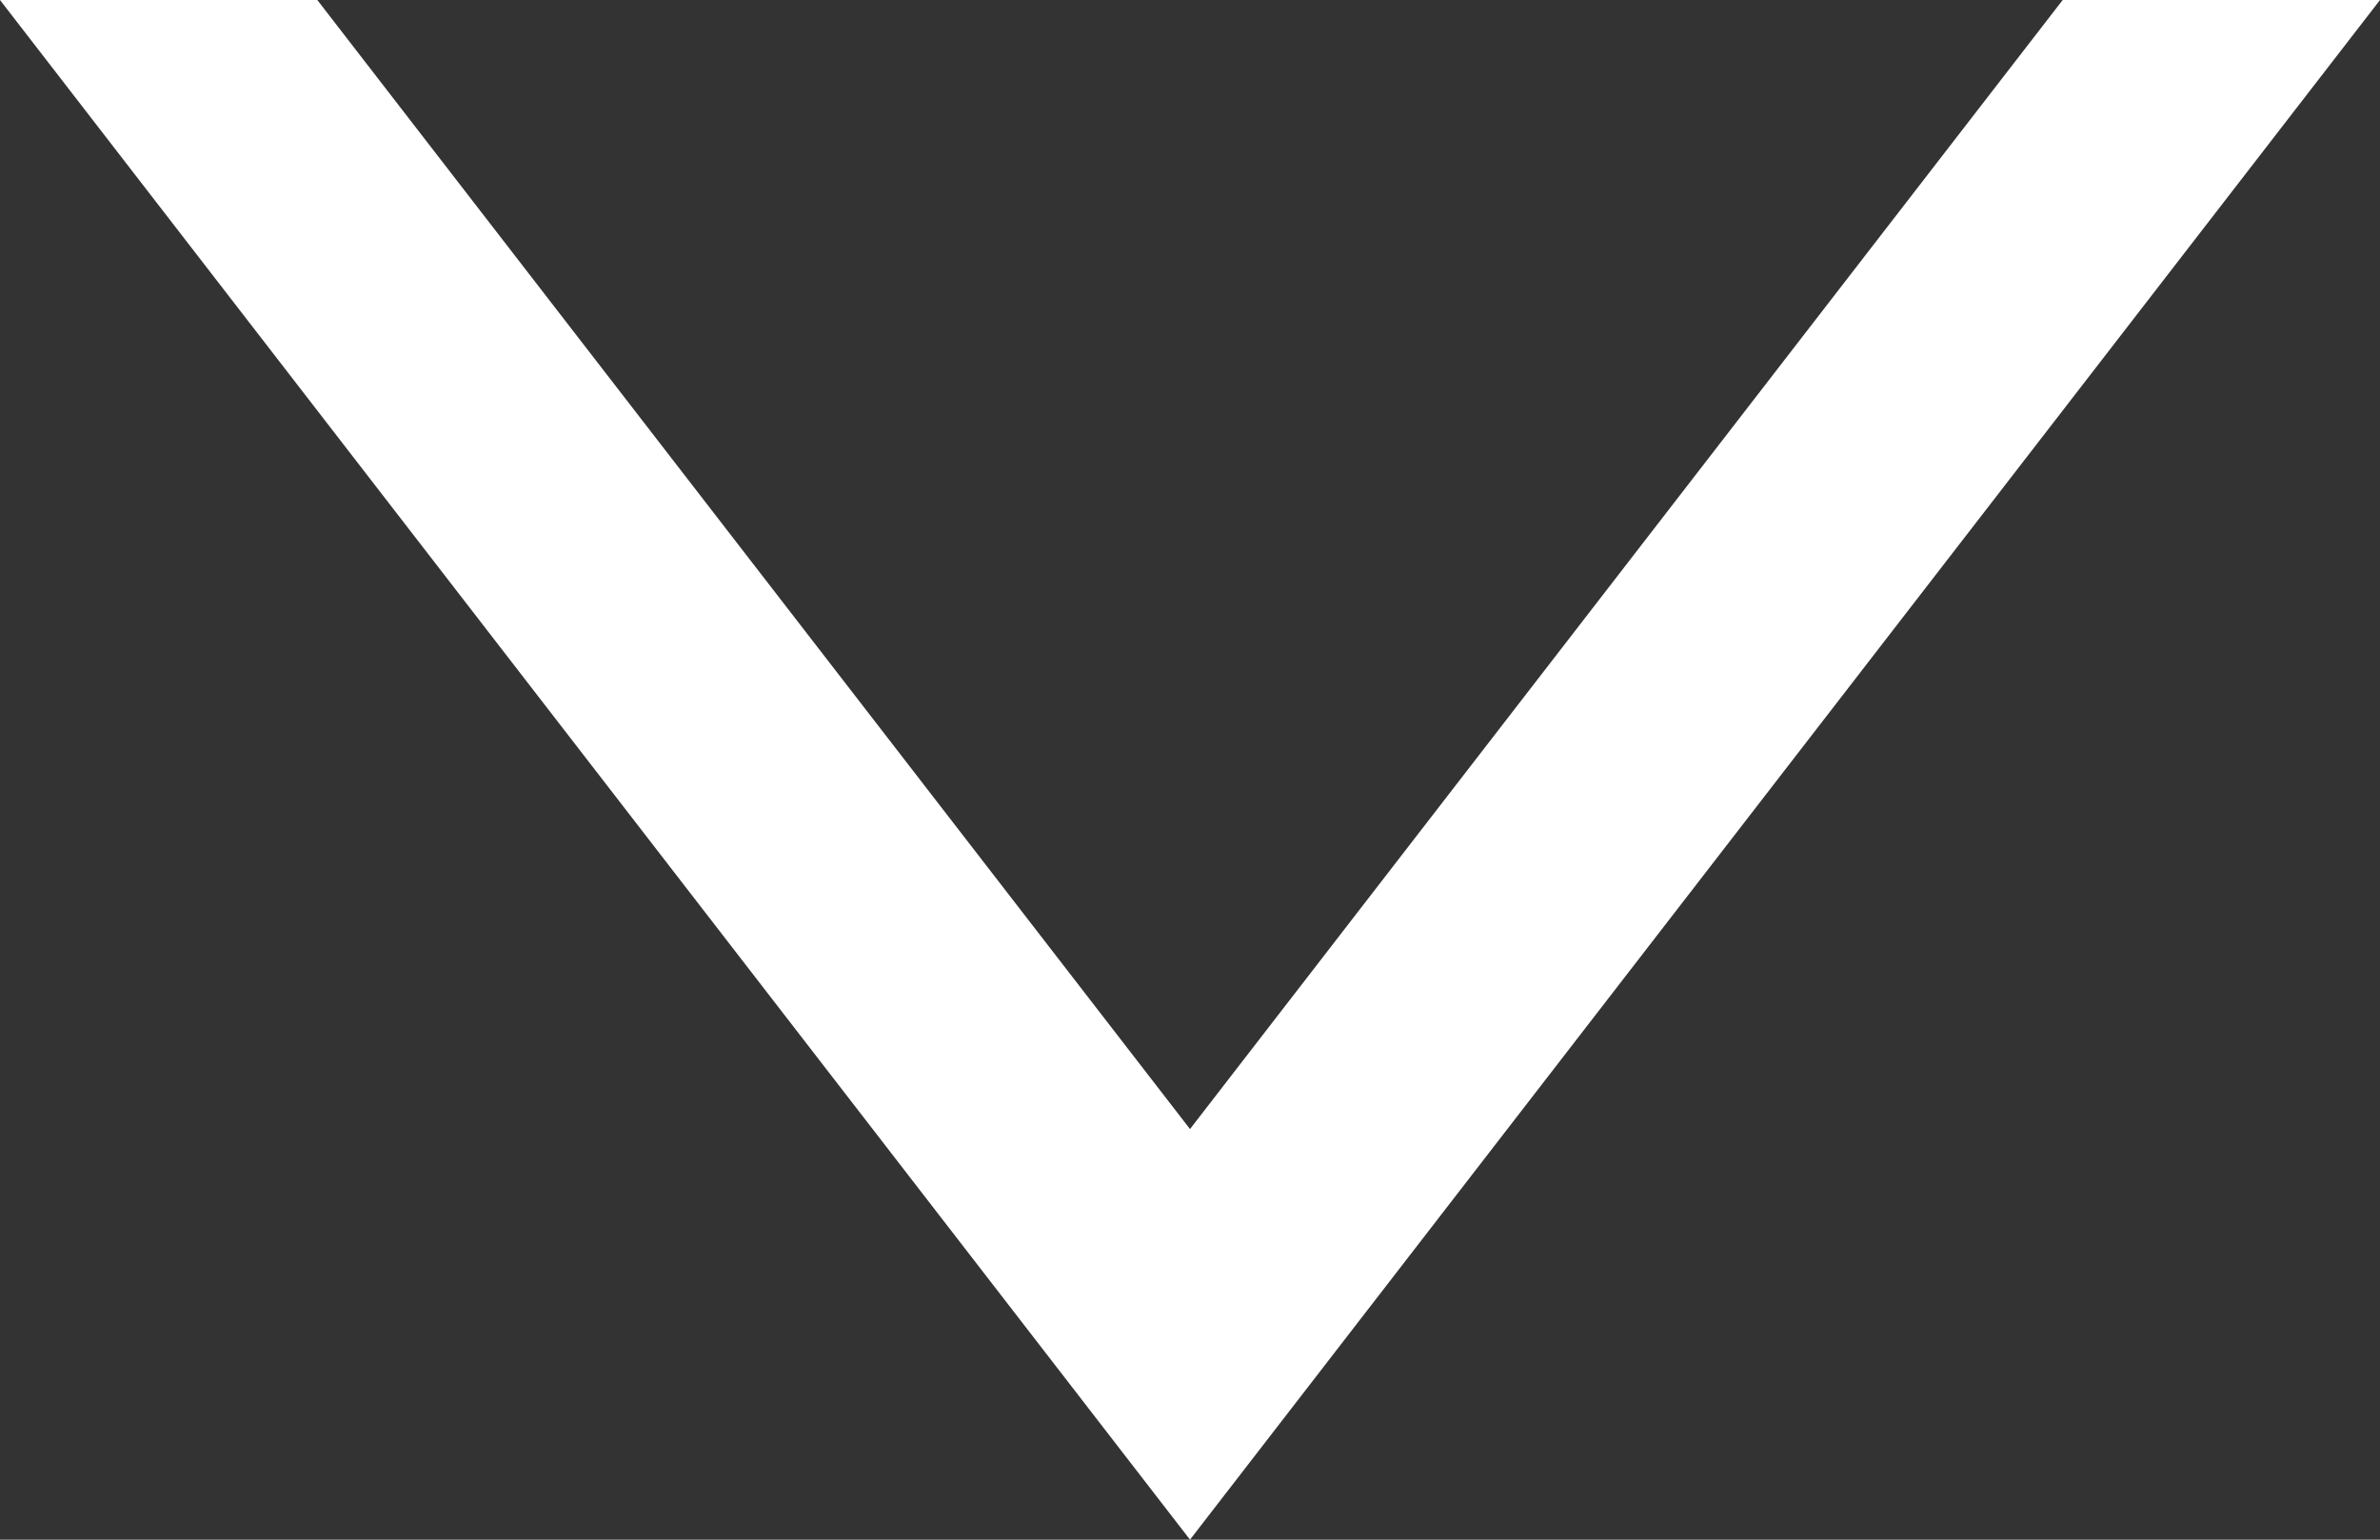 <svg width="34" height="22" viewBox="0 0 34 22" fill="none" xmlns="http://www.w3.org/2000/svg">
<rect x="0" y="0" width="34" height="22" fill="#333333" stroke="none"/>
<path fill-rule="evenodd" clip-rule="evenodd" d="M29.467 0L17 16.133L4.533 0H1.90735e-05L17 22L34 0H29.467Z" fill="white"/>
</svg>
